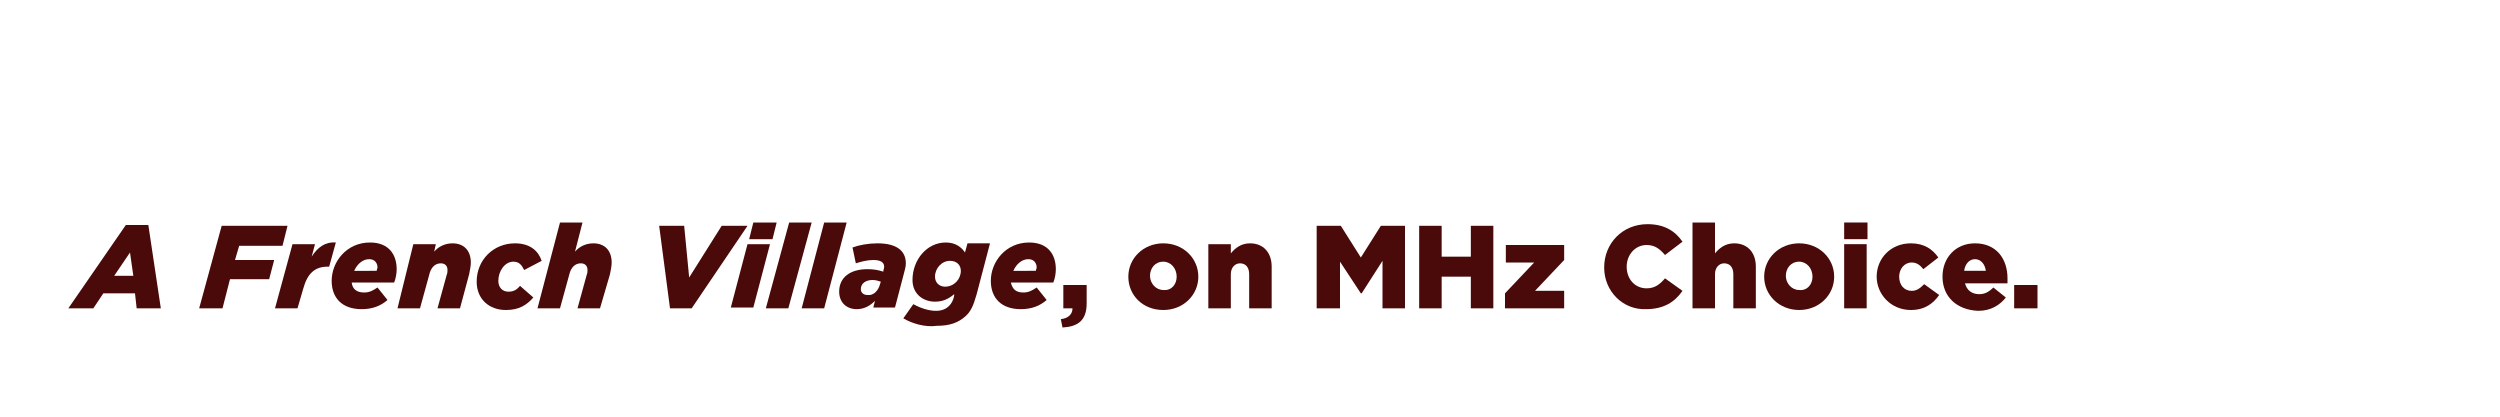 <?xml version="1.0" encoding="utf-8"?>
<!-- Generator: Adobe Illustrator 25.4.1, SVG Export Plug-In . SVG Version: 6.00 Build 0)  -->
<svg version="1.1" id="Layer_1" xmlns="http://www.w3.org/2000/svg" xmlns:xlink="http://www.w3.org/1999/xlink" x="0px" y="0px"
	 viewBox="0 0 300 50" style="enable-background:new 0 0 300 50;" xml:space="preserve">
<style type="text/css">
	.st0{fill:#490A09;}
</style>
<g>
	<path class="st0" d="M15.1,27h2.7l1.5,10h-2.9l-0.2-1.8h-3.8L11.2,37h-3L15.1,27z M16,33.1l-0.4-2.8l-1.9,2.8H16z"/>
	<path class="st0" d="M26.6,27.1h7.9l-0.6,2.4h-5.2l-0.5,1.7h4.7l-0.6,2.3h-4.7L26.7,37h-2.8L26.6,27.1z"/>
	<path class="st0" d="M35.1,29.3h2.7l-0.4,1.5c0.7-1.1,1.6-1.8,2.9-1.7L39.5,32h-0.2c-1.5,0-2.4,0.8-2.9,2.6L35.7,37H33L35.1,29.3z"
		/>
	<path class="st0" d="M43.7,35.1c0.6,0,1-0.2,1.6-0.6l1.2,1.5c-0.8,0.7-1.8,1.1-3.1,1.1c-2.3,0-3.6-1.3-3.6-3.4
		c0-2.3,1.8-4.6,4.6-4.6c2.3,0,3.2,1.5,3.2,3.2c0,0.5-0.1,1.1-0.3,1.6h-5.1C42.3,34.7,42.8,35.1,43.7,35.1z M45.2,32.5
		c0-0.1,0.1-0.3,0.1-0.4c0-0.5-0.3-1-1-1c-0.7,0-1.4,0.5-1.8,1.4H45.2z"/>
	<path class="st0" d="M49.6,29.3h2.7l-0.2,0.9c0.5-0.6,1.3-1,2.2-1c1.4,0,2.2,0.9,2.2,2.3c0,0.4-0.1,0.9-0.2,1.4L55.2,37h-2.7l1.1-4
		c0.1-0.2,0.1-0.5,0.1-0.6c0-0.5-0.3-0.8-0.8-0.8c-0.7,0-1.2,0.5-1.4,1.4l-1.1,4h-2.7L49.6,29.3z"/>
	<path class="st0" d="M57.2,33.8c0-2.6,2-4.6,4.6-4.6c1.8,0,2.8,0.9,3.2,2.1l-2.1,1.1c-0.3-0.6-0.6-1-1.3-1c-1,0-1.8,1.1-1.8,2.3
		c0,0.8,0.5,1.3,1.2,1.3c0.6,0,1-0.2,1.4-0.7l1.6,1.4c-0.8,0.9-1.7,1.5-3.3,1.5C58.7,37.2,57.2,35.9,57.2,33.8z"/>
	<path class="st0" d="M67.2,26.7h2.7L69,30.2c0.5-0.6,1.3-1,2.2-1c1.4,0,2.2,0.9,2.2,2.3c0,0.4-0.1,0.9-0.2,1.4L72,37h-2.7l1.1-4
		c0.1-0.2,0.1-0.5,0.1-0.6c0-0.5-0.3-0.8-0.8-0.8c-0.7,0-1.2,0.5-1.4,1.4l-1.1,4h-2.7L67.2,26.7z"/>
	<path class="st0" d="M79.1,27.1h3l0.6,6.2l3.9-6.2h3.1L83,37h-2.6L79.1,27.1z"/>
	<path class="st0" d="M89.7,29.3h2.7l-2,7.6h-2.7L89.7,29.3z M90.4,26.7h2.8l-0.5,2h-2.8L90.4,26.7z"/>
	<path class="st0" d="M94.7,26.7h2.7L94.6,37h-2.7L94.7,26.7z"/>
	<path class="st0" d="M98.9,26.7h2.7L98.9,37h-2.7L98.9,26.7z"/>
	<path class="st0" d="M100.7,35c0-1.7,1.3-2.7,3.4-2.7c0.7,0,1.3,0.1,1.9,0.3l0-0.1c0-0.1,0.1-0.3,0.1-0.5c0-0.5-0.4-0.8-1.3-0.8
		c-0.7,0-1.5,0.2-2.1,0.4l-0.4-1.9c0.8-0.3,1.9-0.5,3-0.5c2.3,0,3.4,0.9,3.4,2.4c0,0.4-0.1,0.7-0.2,1.1l-1.1,4.2h-2.6l0.2-0.8
		c-0.6,0.6-1.3,1-2.2,1C101.6,37.1,100.7,36.3,100.7,35z M105.6,34.1l0.1-0.3c-0.3-0.1-0.6-0.2-1-0.2c-0.8,0-1.4,0.4-1.4,1.1
		c0,0.4,0.3,0.7,0.8,0.7C104.8,35.5,105.4,34.9,105.6,34.1z"/>
	<path class="st0" d="M108.4,38.2l1.2-1.7c0.9,0.5,1.9,0.8,2.7,0.8c0.7,0,1.2-0.2,1.6-0.6c0.3-0.3,0.5-0.7,0.6-1.2l0-0.2
		c-0.7,0.6-1.4,0.9-2.3,0.9c-1.4,0-2.7-0.9-2.7-2.6c0-2.4,1.7-4.5,4-4.5c1.2,0,1.9,0.6,2.3,1.2l0.3-1.1h2.7l-1.6,6.1
		c-0.4,1.4-0.7,2.1-1.4,2.7c-0.8,0.7-1.8,1.1-3.4,1.1C111,39.3,109.4,38.8,108.4,38.2z M115.3,32.5c0-0.7-0.5-1.2-1.3-1.2
		c-1,0-1.8,0.9-1.8,1.9c0,0.7,0.5,1.2,1.2,1.2C114.5,34.4,115.3,33.5,115.3,32.5z"/>
	<path class="st0" d="M122.8,35.1c0.6,0,1-0.2,1.6-0.6l1.2,1.5c-0.8,0.7-1.8,1.1-3.1,1.1c-2.3,0-3.6-1.3-3.6-3.4
		c0-2.3,1.8-4.6,4.6-4.6c2.3,0,3.2,1.5,3.2,3.2c0,0.5-0.1,1.1-0.3,1.6h-5.1C121.5,34.7,121.9,35.1,122.8,35.1z M124.3,32.5
		c0-0.1,0.1-0.3,0.1-0.4c0-0.5-0.3-1-1-1c-0.7,0-1.4,0.5-1.8,1.4H124.3z"/>
</g>
<g>
	<path class="st0" d="M127.3,38.3c0.9-0.1,1.4-0.6,1.4-1.3h-1.1v-2.8h2.8v2.2c0,2.1-1.1,2.8-2.9,2.9L127.3,38.3z"/>
</g>
<g>
	<path class="st0" d="M135.4,33.2L135.4,33.2c0-2.2,1.8-4,4.2-4c2.4,0,4.2,1.8,4.2,4v0c0,2.2-1.8,4-4.2,4
		C137.1,37.2,135.4,35.4,135.4,33.2z M141.2,33.2L141.2,33.2c0-1-0.7-1.8-1.6-1.8c-1,0-1.6,0.8-1.6,1.7v0c0,0.9,0.7,1.7,1.6,1.7
		C140.6,34.9,141.2,34.1,141.2,33.2z"/>
	<path class="st0" d="M145,29.3h2.7v1.1c0.5-0.6,1.2-1.2,2.3-1.2c1.6,0,2.6,1.1,2.6,2.8v5h-2.7v-4.1c0-0.8-0.4-1.3-1.1-1.3
		c-0.6,0-1.1,0.5-1.1,1.3V37H145V29.3z"/>
	<path class="st0" d="M158,27.1h2.9l2.4,3.8l2.4-3.8h2.9V37h-2.7v-5.7l-2.5,3.9h-0.1l-2.5-3.8V37H158V27.1z"/>
	<path class="st0" d="M170.3,27.1h2.7v3.7h3.5v-3.7h2.7V37h-2.7v-3.8H173V37h-2.7V27.1z"/>
	<path class="st0" d="M180.6,35.2l3.5-3.7h-3.4v-2.1h7v1.8l-3.5,3.7h3.5V37h-7.1V35.2z"/>
	<path class="st0" d="M192.5,32.1L192.5,32.1c0-2.9,2.2-5.2,5.2-5.2c2,0,3.3,0.8,4.2,2.1l-2.1,1.6c-0.6-0.7-1.2-1.2-2.2-1.2
		c-1.4,0-2.4,1.2-2.4,2.6v0c0,1.5,1,2.6,2.4,2.6c1,0,1.6-0.5,2.2-1.2l2.1,1.5c-0.9,1.3-2.2,2.2-4.4,2.2
		C194.8,37.2,192.5,35,192.5,32.1z"/>
	<path class="st0" d="M203.1,26.7h2.7v3.7c0.5-0.6,1.2-1.2,2.3-1.2c1.6,0,2.6,1.1,2.6,2.8v5h-2.7v-4.1c0-0.8-0.4-1.3-1.1-1.3
		c-0.6,0-1.1,0.5-1.1,1.3V37h-2.7V26.7z"/>
	<path class="st0" d="M211.7,33.2L211.7,33.2c0-2.2,1.8-4,4.2-4c2.4,0,4.2,1.8,4.2,4v0c0,2.2-1.8,4-4.2,4
		C213.5,37.2,211.7,35.4,211.7,33.2z M217.5,33.2L217.5,33.2c0-1-0.7-1.8-1.6-1.8c-1,0-1.6,0.8-1.6,1.7v0c0,0.9,0.7,1.7,1.6,1.7
		C216.9,34.9,217.5,34.1,217.5,33.2z"/>
	<path class="st0" d="M221.3,26.7h2.8v2h-2.8V26.7z M221.3,29.3h2.7V37h-2.7V29.3z"/>
	<path class="st0" d="M225.2,33.2L225.2,33.2c0-2.2,1.7-4,4.1-4c1.6,0,2.6,0.7,3.3,1.7l-1.8,1.4c-0.4-0.5-0.8-0.8-1.4-0.8
		c-0.9,0-1.5,0.8-1.5,1.7v0c0,1,0.6,1.7,1.5,1.7c0.6,0,1-0.3,1.5-0.8l1.8,1.3c-0.7,1-1.7,1.8-3.4,1.8
		C226.9,37.2,225.2,35.3,225.2,33.2z"/>
	<path class="st0" d="M233.1,33.2L233.1,33.2c0-2.3,1.6-4,3.9-4c2.6,0,3.9,1.9,3.9,4.2c0,0.2,0,0.4,0,0.6h-5.1
		c0.2,0.8,0.8,1.3,1.7,1.3c0.6,0,1.1-0.2,1.7-0.8l1.5,1.2c-0.7,0.9-1.8,1.6-3.3,1.6C234.8,37.2,233.1,35.6,233.1,33.2z M238.3,32.5
		c-0.1-0.8-0.6-1.4-1.3-1.4c-0.7,0-1.2,0.6-1.3,1.4H238.3z"/>
	<path class="st0" d="M241.7,34.2h2.8V37h-2.8V34.2z"/>
</g>
</svg>
